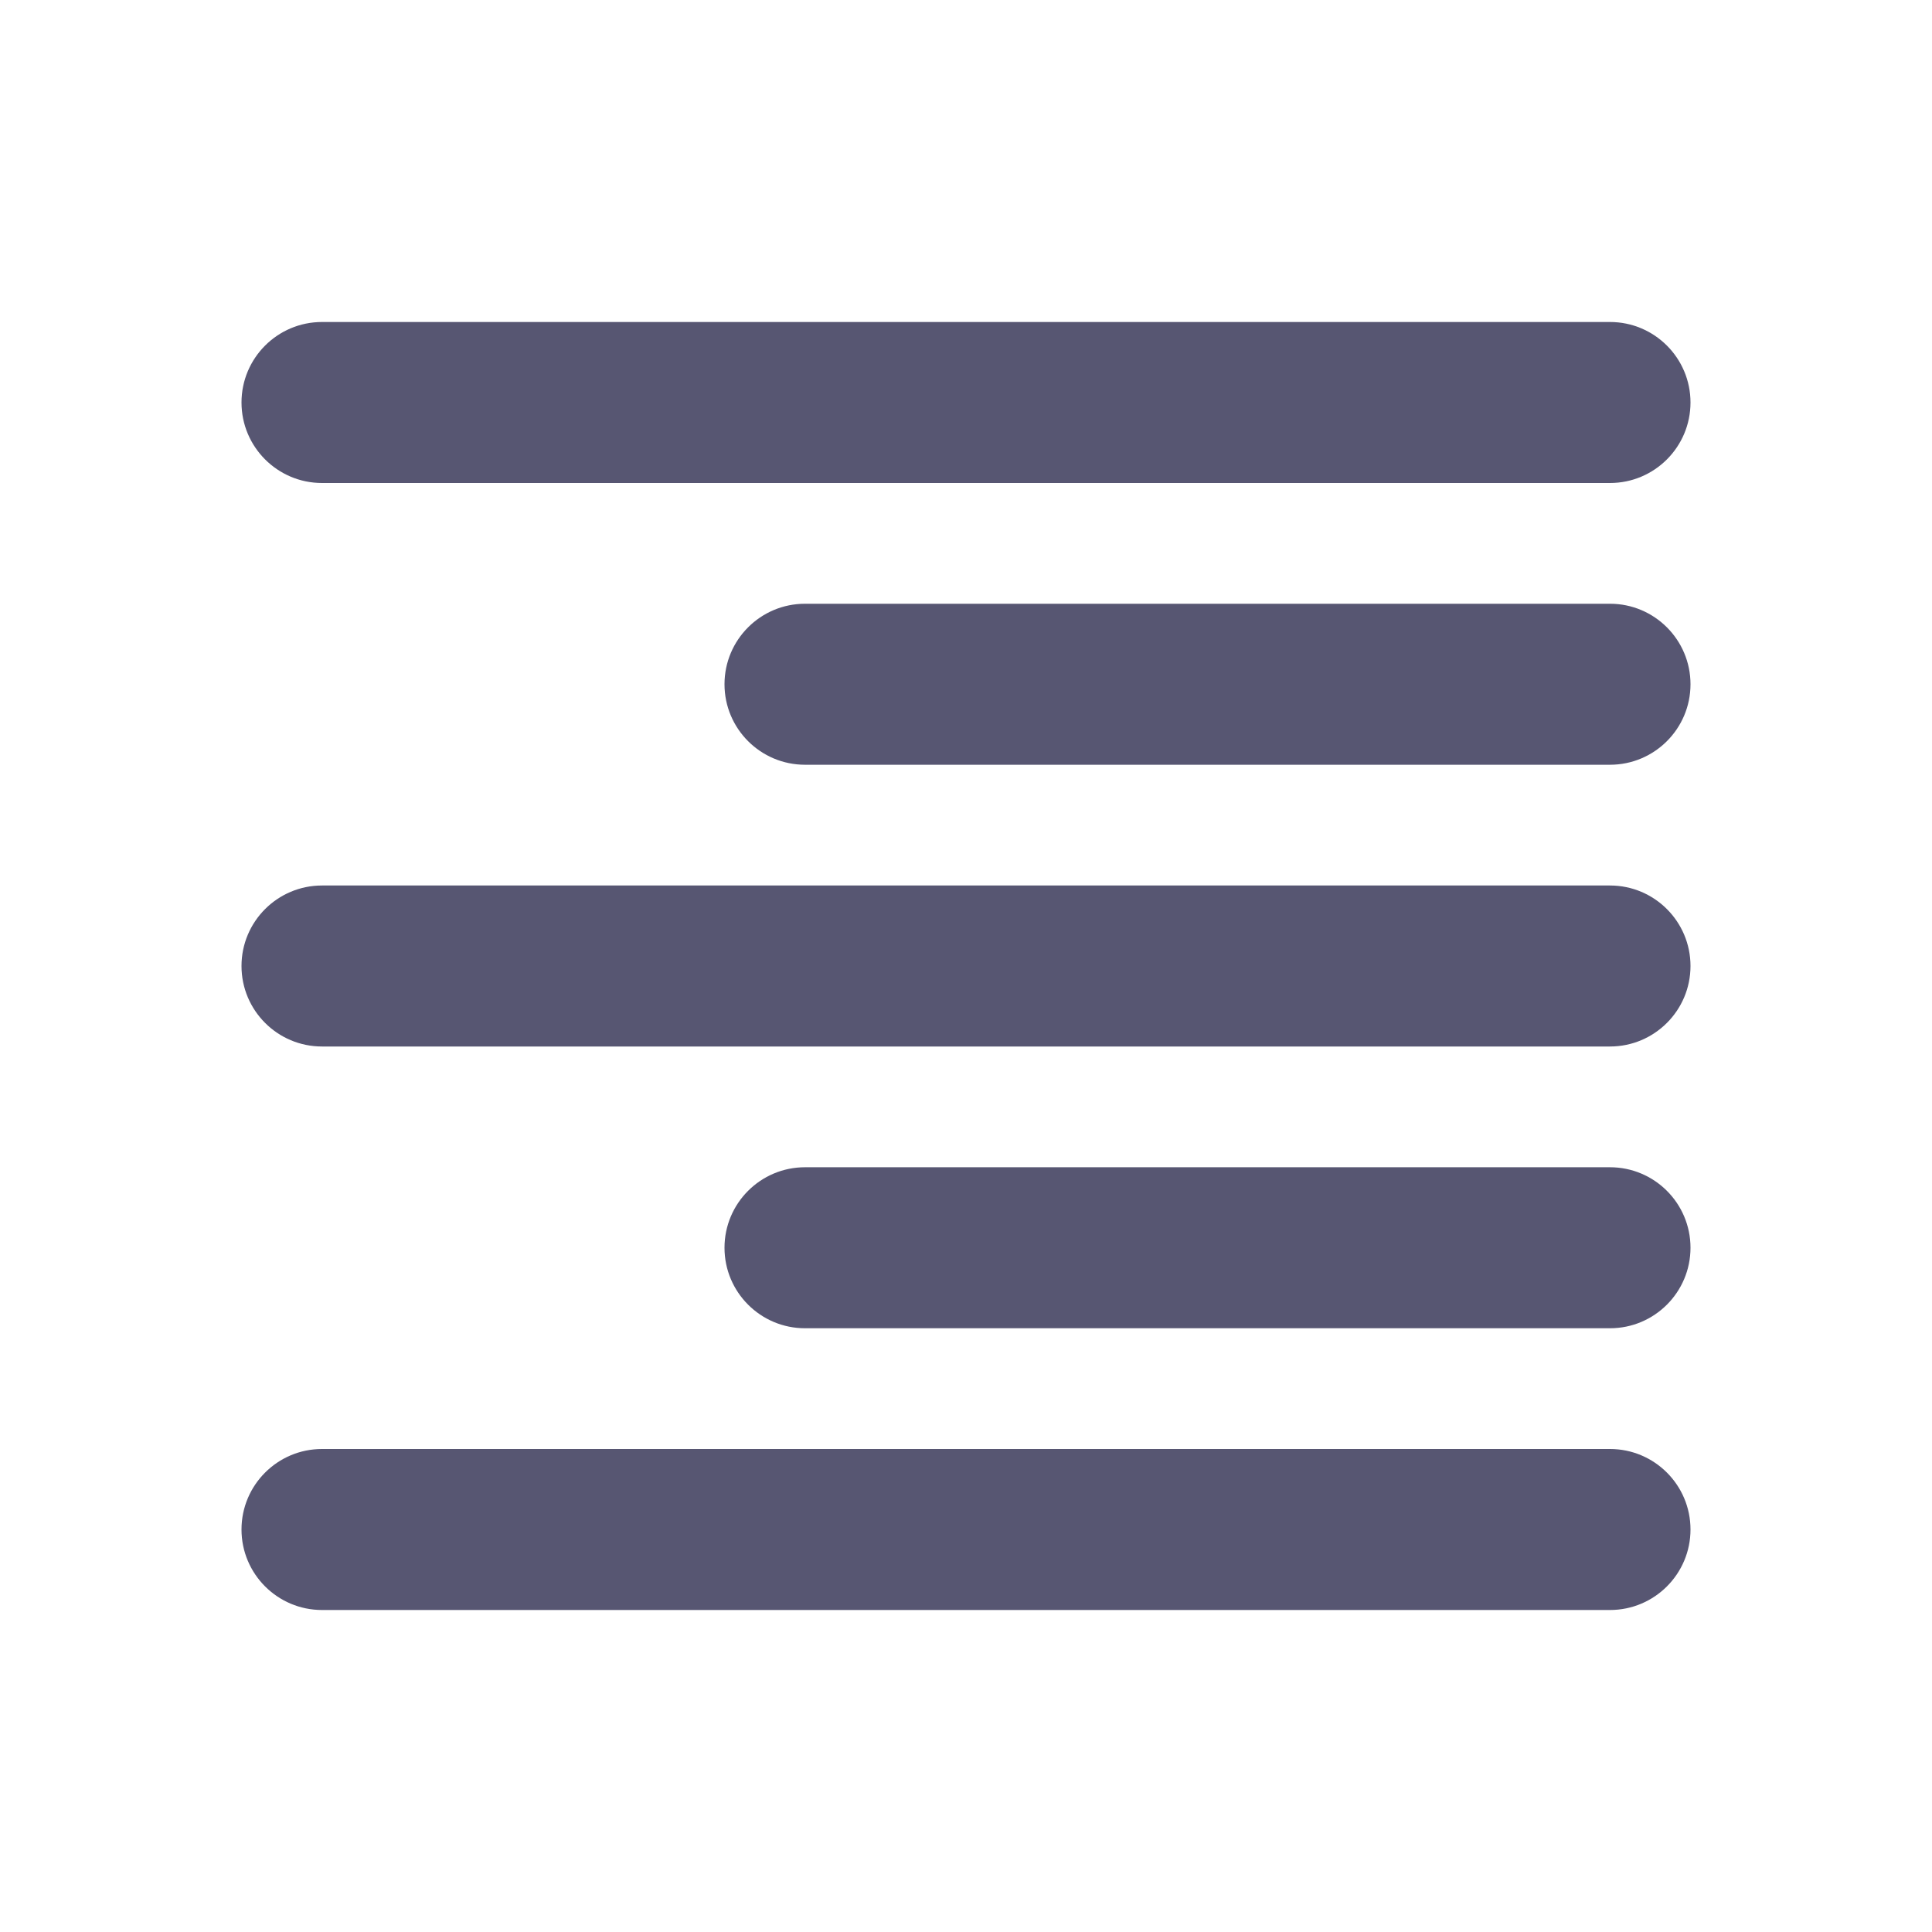 <svg width="24" height="24" viewBox="0 0 24 24" fill="none" xmlns="http://www.w3.org/2000/svg">
<path fill-rule="evenodd" clip-rule="evenodd" d="M21 5C21 4.448 20.552 4 20 4H4C3.448 4 3 4.448 3 5C3 5.552 3.448 6 4 6H20C20.552 6 21 5.552 21 5ZM21 8.5C21 7.948 20.552 7.5 20 7.5H10C9.448 7.5 9 7.948 9 8.5C9 9.052 9.448 9.5 10 9.5H20C20.552 9.5 21 9.052 21 8.5ZM20 11C20.552 11 21 11.448 21 12C21 12.552 20.552 13 20 13H4C3.448 13 3 12.552 3 12C3 11.448 3.448 11 4 11H20ZM21 15.5C21 14.948 20.552 14.5 20 14.5H10C9.448 14.5 9 14.948 9 15.5C9 16.052 9.448 16.5 10 16.5H20C20.552 16.5 21 16.052 21 15.5ZM20 18C20.552 18 21 18.448 21 19C21 19.552 20.552 20 20 20H4C3.448 20 3 19.552 3 19C3 18.448 3.448 18 4 18H20Z" fill="#575672"/>
</svg>
